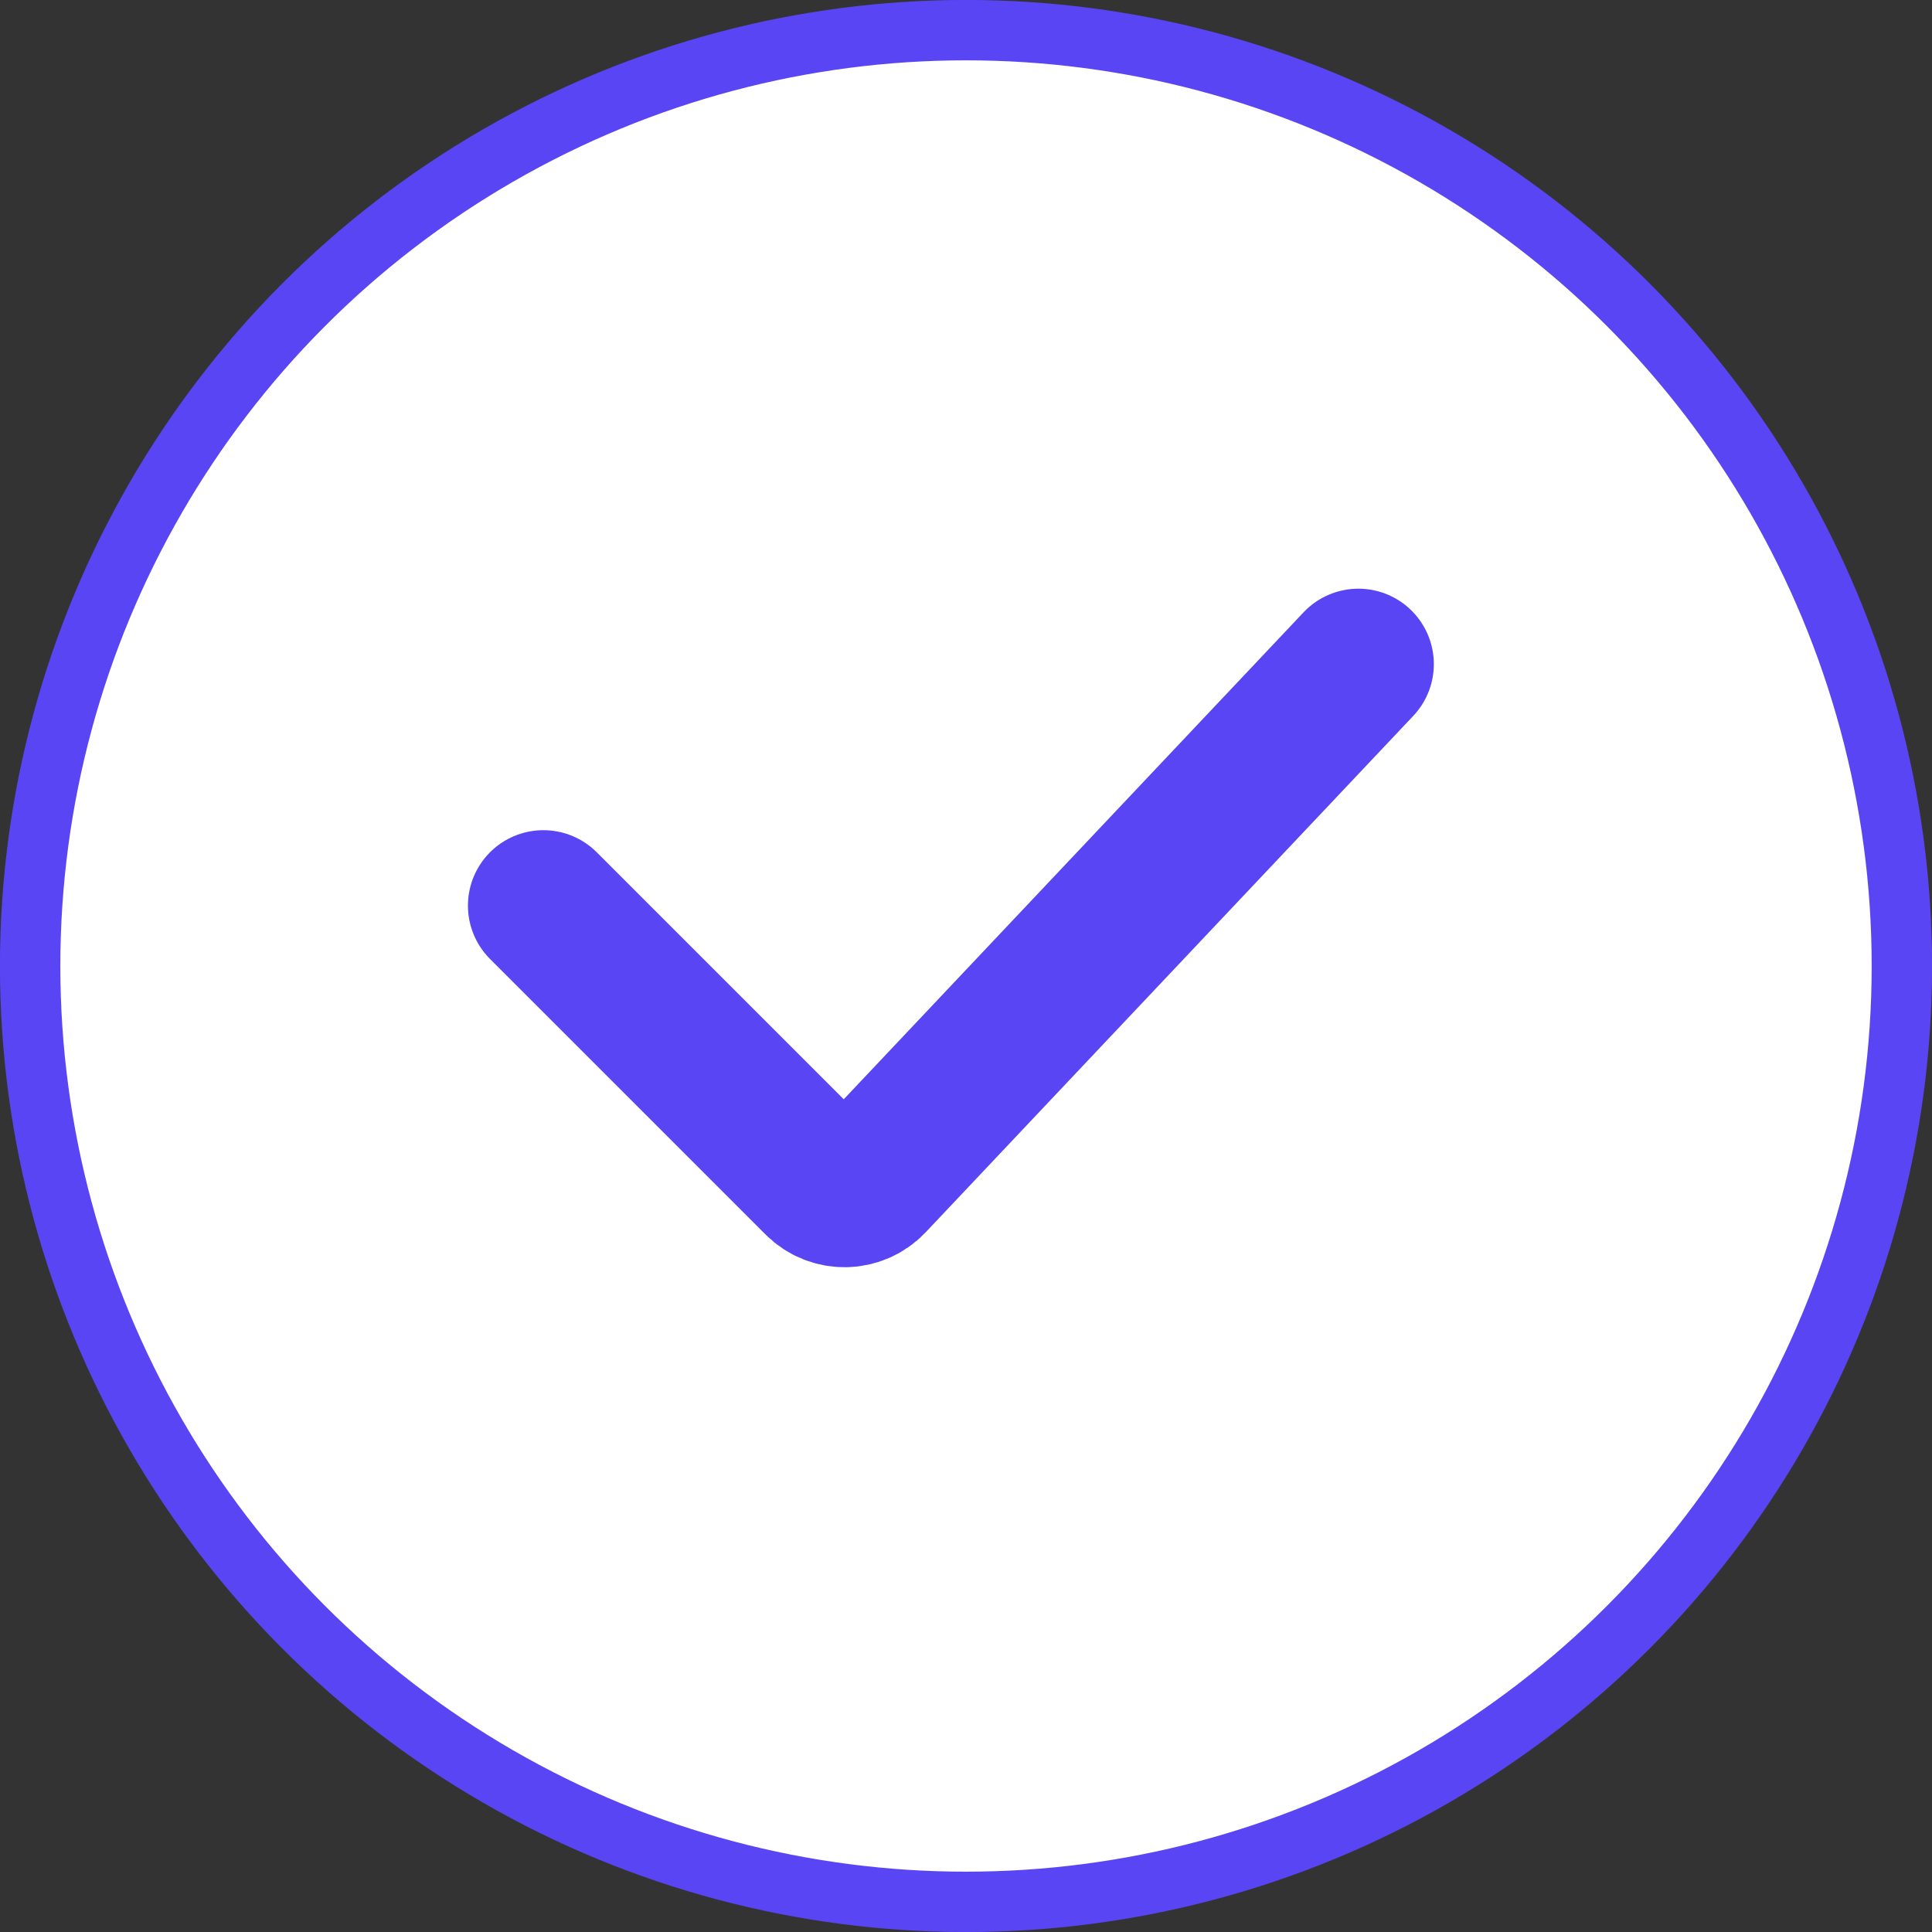 <svg width="20" height="20" viewBox="0 0 20 20" fill="none" xmlns="http://www.w3.org/2000/svg">
<rect x="0" y="0" width="20" height="20" fill="#333333" stroke="none"/>
<g id="Group 3">
<circle id="Ellipse 2" cx="10" cy="10" r="9.688" fill="white" stroke="#5A45F5" stroke-width="0.625"/>
<path id="Vector 2" d="M5.625 9.375L8.477 12.227C8.627 12.377 8.87 12.373 9.015 12.22L14.062 6.875" stroke="#5A45F5" stroke-width="1.562" stroke-linecap="round"/>
</g>
</svg>
